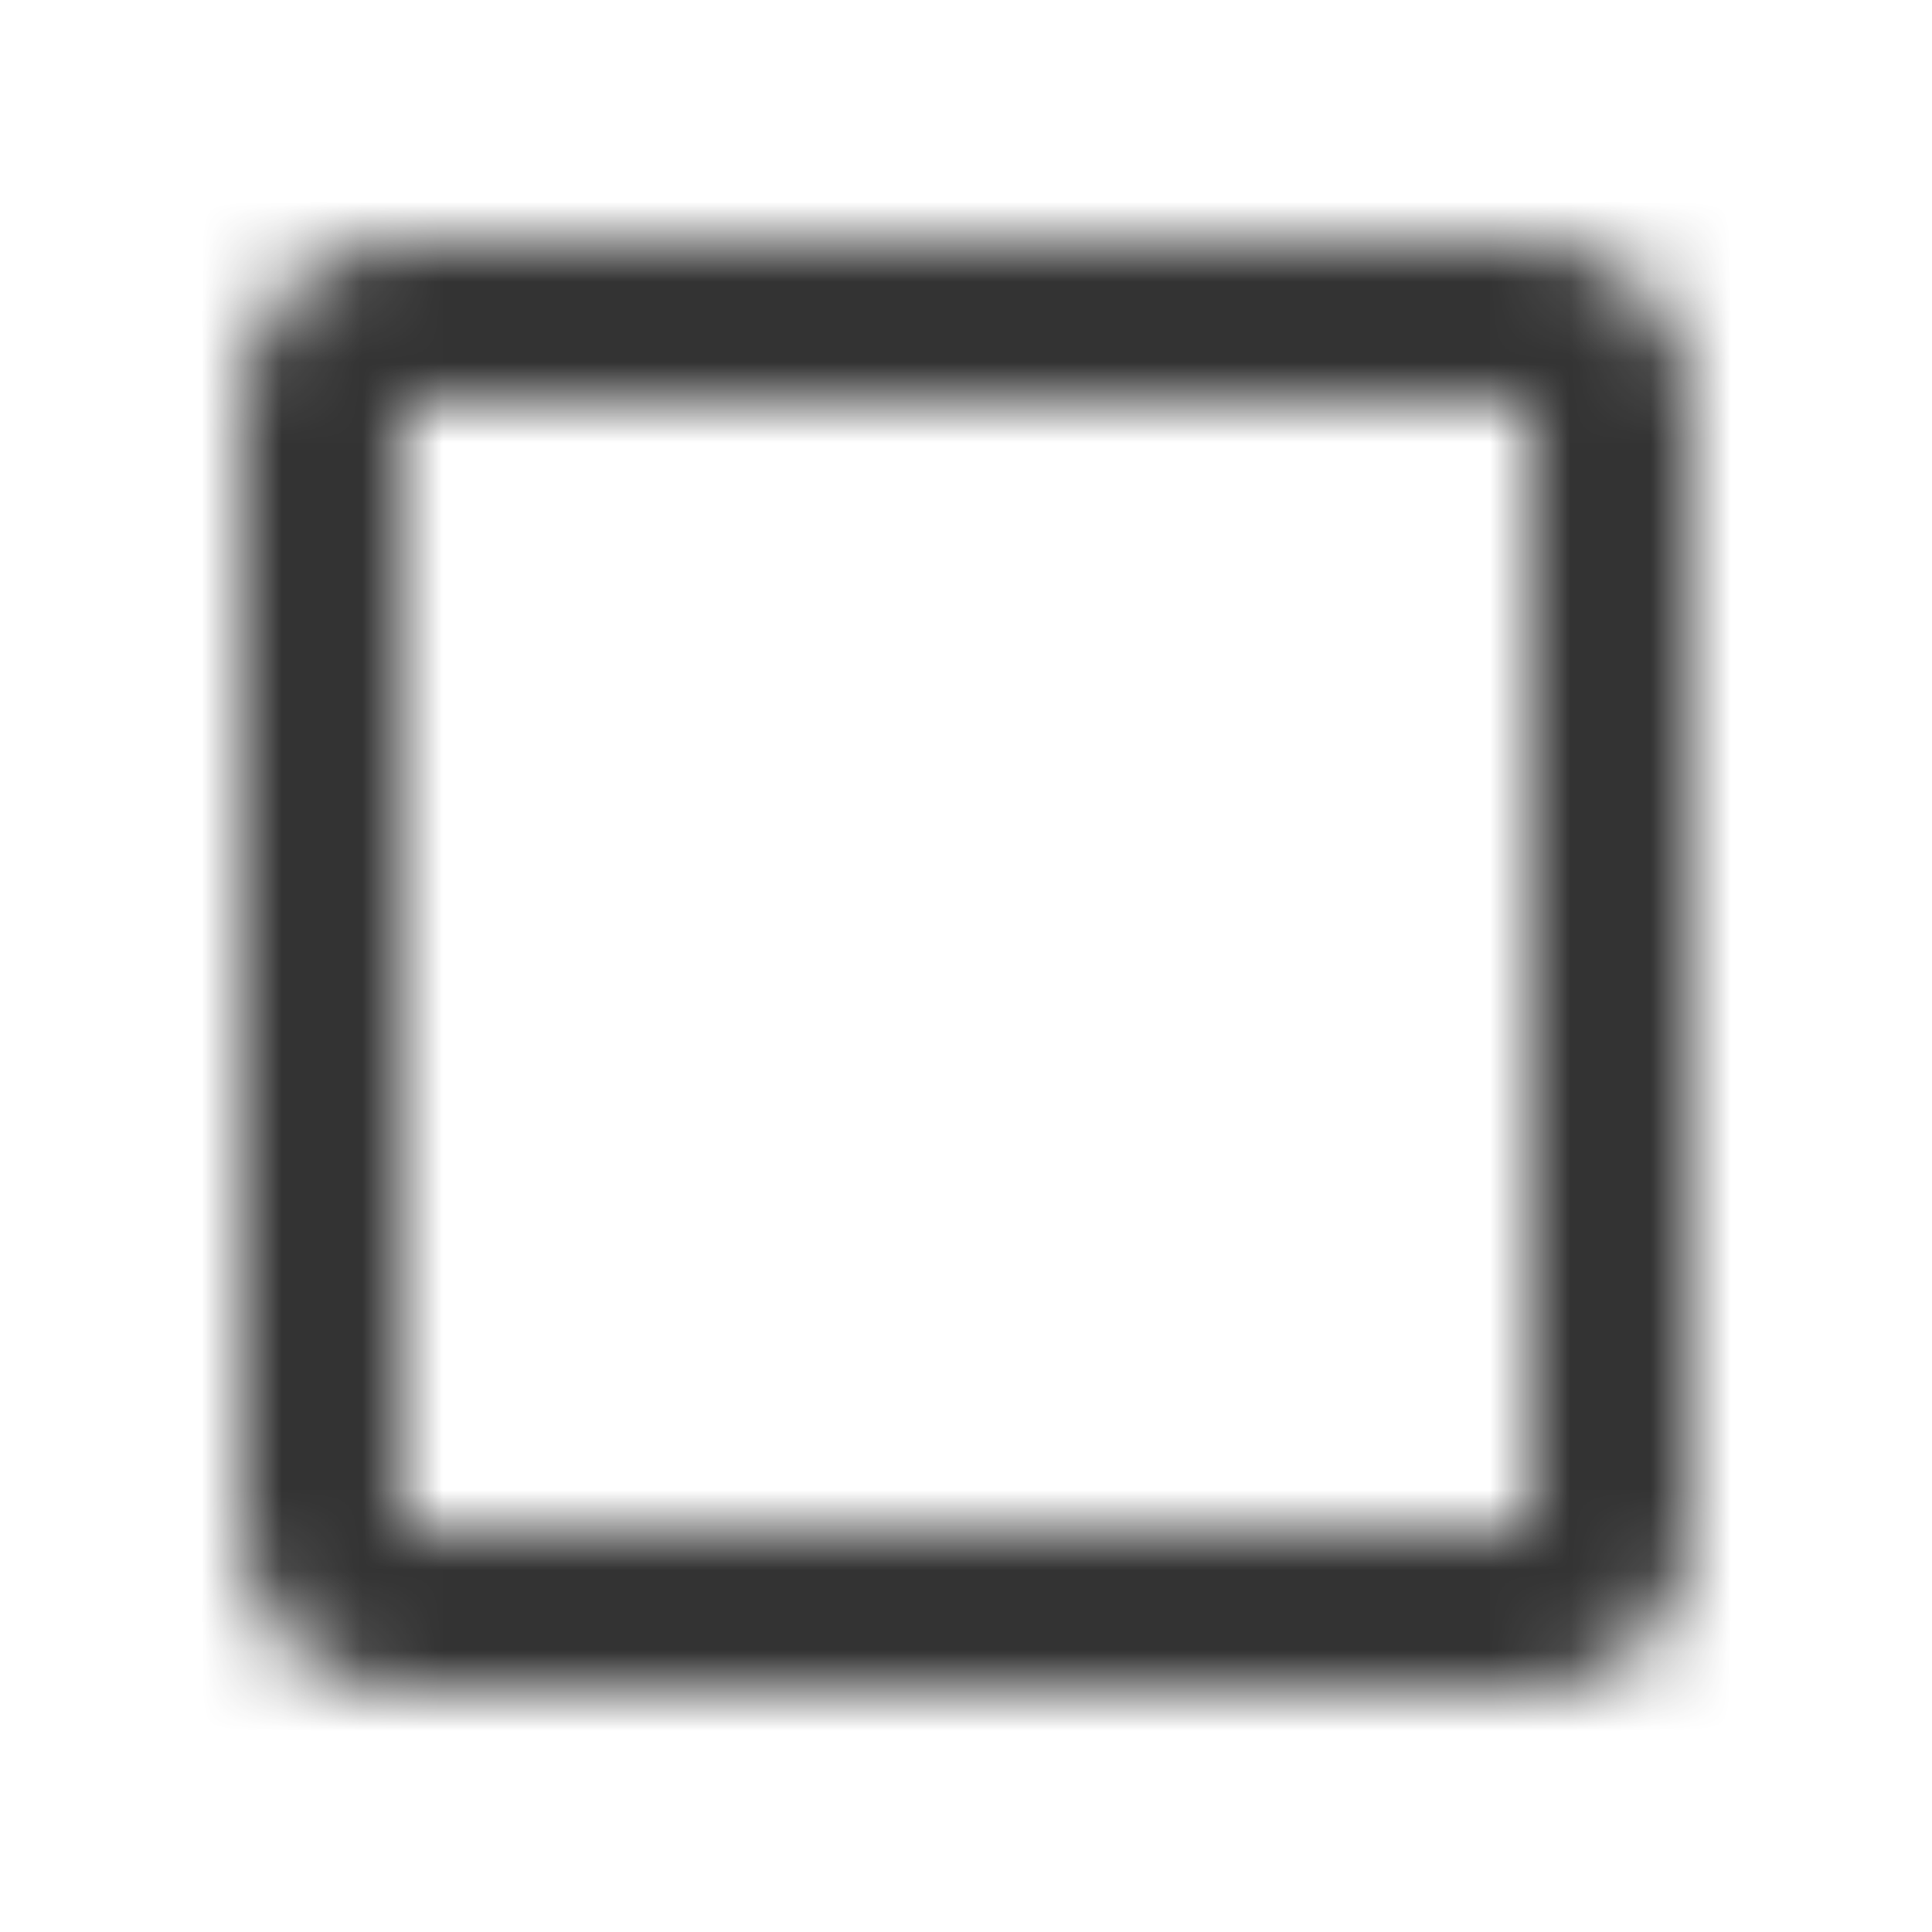<svg xmlns="http://www.w3.org/2000/svg" xmlns:xlink="http://www.w3.org/1999/xlink" width="24" height="24" viewBox="0 0 24 24">
  <defs>
    <path id="checkbox-disabled-a" d="M19,5 L19,19 L5,19 L5,5 L19,5 L19,5 Z M19,3 L5,3 C3.9,3 3,3.9 3,5 L3,19 C3,20.1 3.9,21 5,21 L19,21 C20.1,21 21,20.1 21,19 L21,5 C21,3.9 20.1,3 19,3 Z"/>
  </defs>
  <g fill="none" fill-rule="evenodd">
    <mask id="checkbox-disabled-b" fill="#fff">
      <use xlink:href="#checkbox-disabled-a"/>
    </mask>
    <g fill="#333" mask="url(#checkbox-disabled-b)">
      <rect width="24" height="24" rx="2"/>
    </g>
  </g>
</svg>
